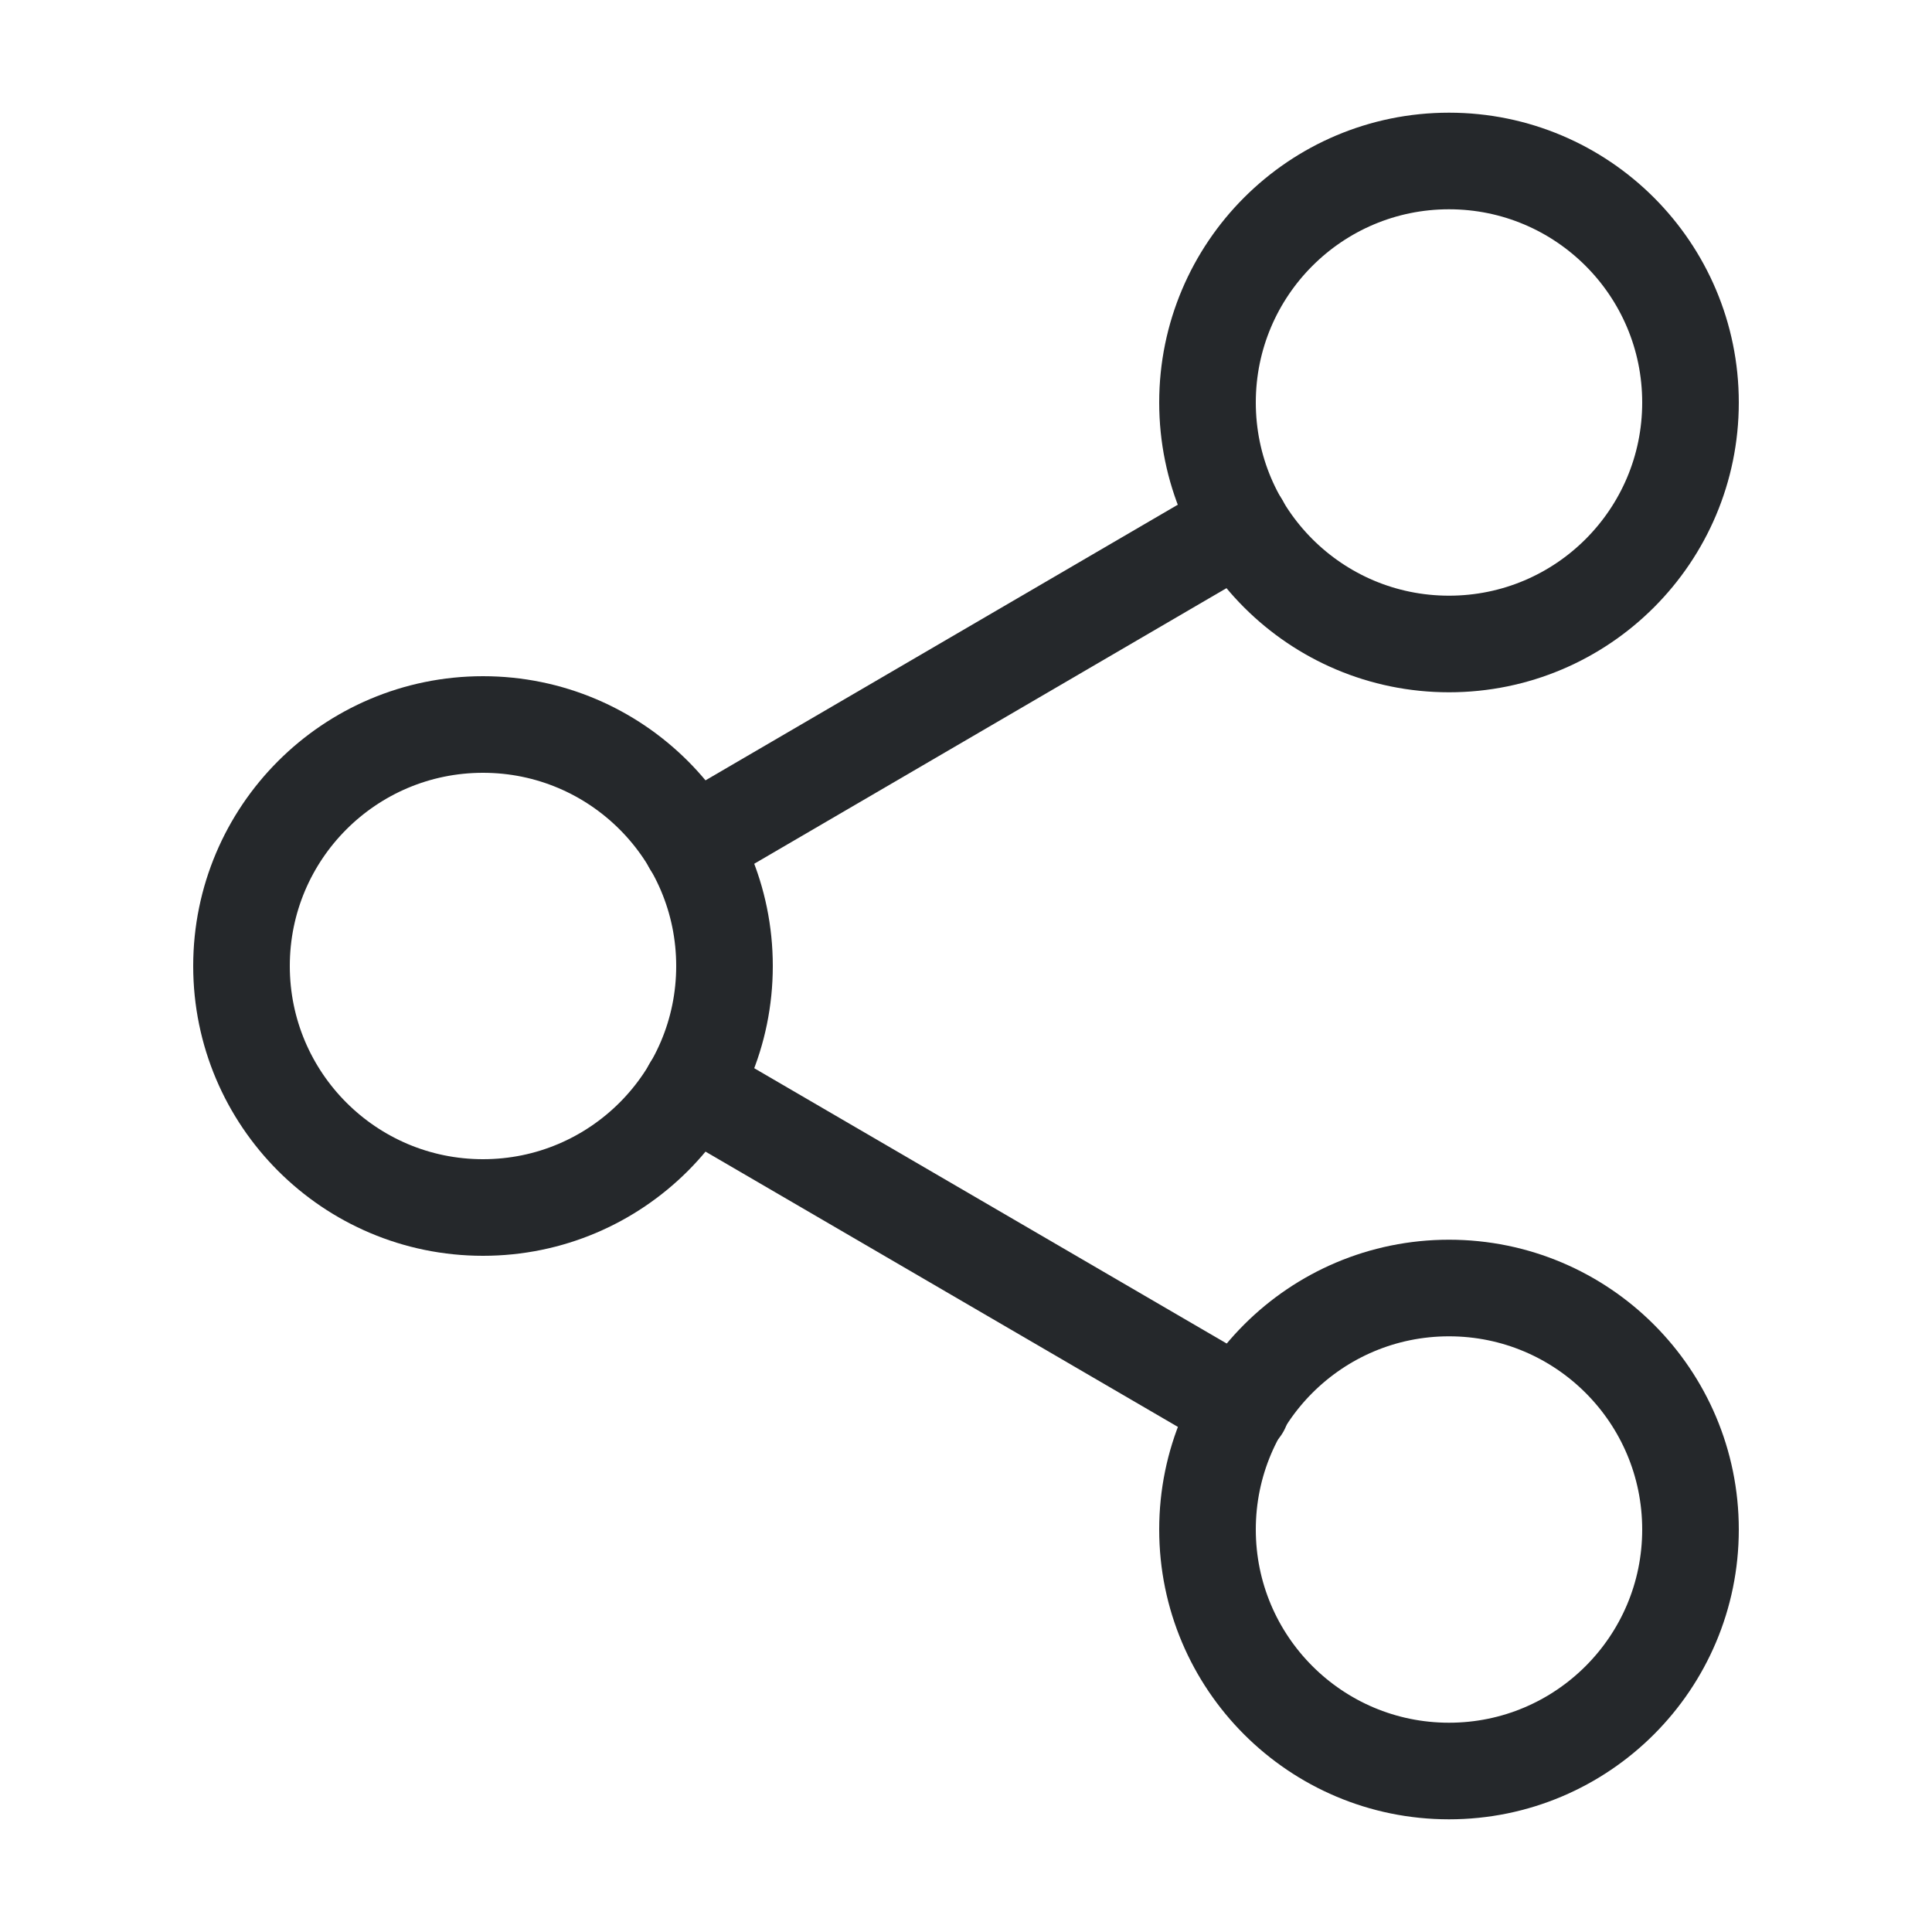 <svg width="40" height="40" viewBox="0 0 40 40" fill="none" xmlns="http://www.w3.org/2000/svg">
<path d="M30 13.333C32.761 13.333 35 11.095 35 8.333C35 5.572 32.761 3.333 30 3.333C27.239 3.333 25 5.572 25 8.333C25 11.095 27.239 13.333 30 13.333Z" stroke="#25282B" stroke-width="2" stroke-linecap="round" stroke-linejoin="round"/>
<path d="M10 25C12.761 25 15 22.761 15 20C15 17.239 12.761 15 10 15C7.239 15 5 17.239 5 20C5 22.761 7.239 25 10 25Z" stroke="#25282B" stroke-width="2" stroke-linecap="round" stroke-linejoin="round"/>
<path d="M30 36.667C32.761 36.667 35 34.428 35 31.667C35 28.905 32.761 26.667 30 26.667C27.239 26.667 25 28.905 25 31.667C25 34.428 27.239 36.667 30 36.667Z" stroke="#25282B" stroke-width="2" stroke-linecap="round" stroke-linejoin="round"/>
<path d="M14.317 22.517L25.7 29.15" stroke="#25282B" stroke-width="2" stroke-linecap="round" stroke-linejoin="round"/>
<path d="M25.683 10.85L14.317 17.483" stroke="#25282B" stroke-width="2" stroke-linecap="round" stroke-linejoin="round"/>
</svg>
